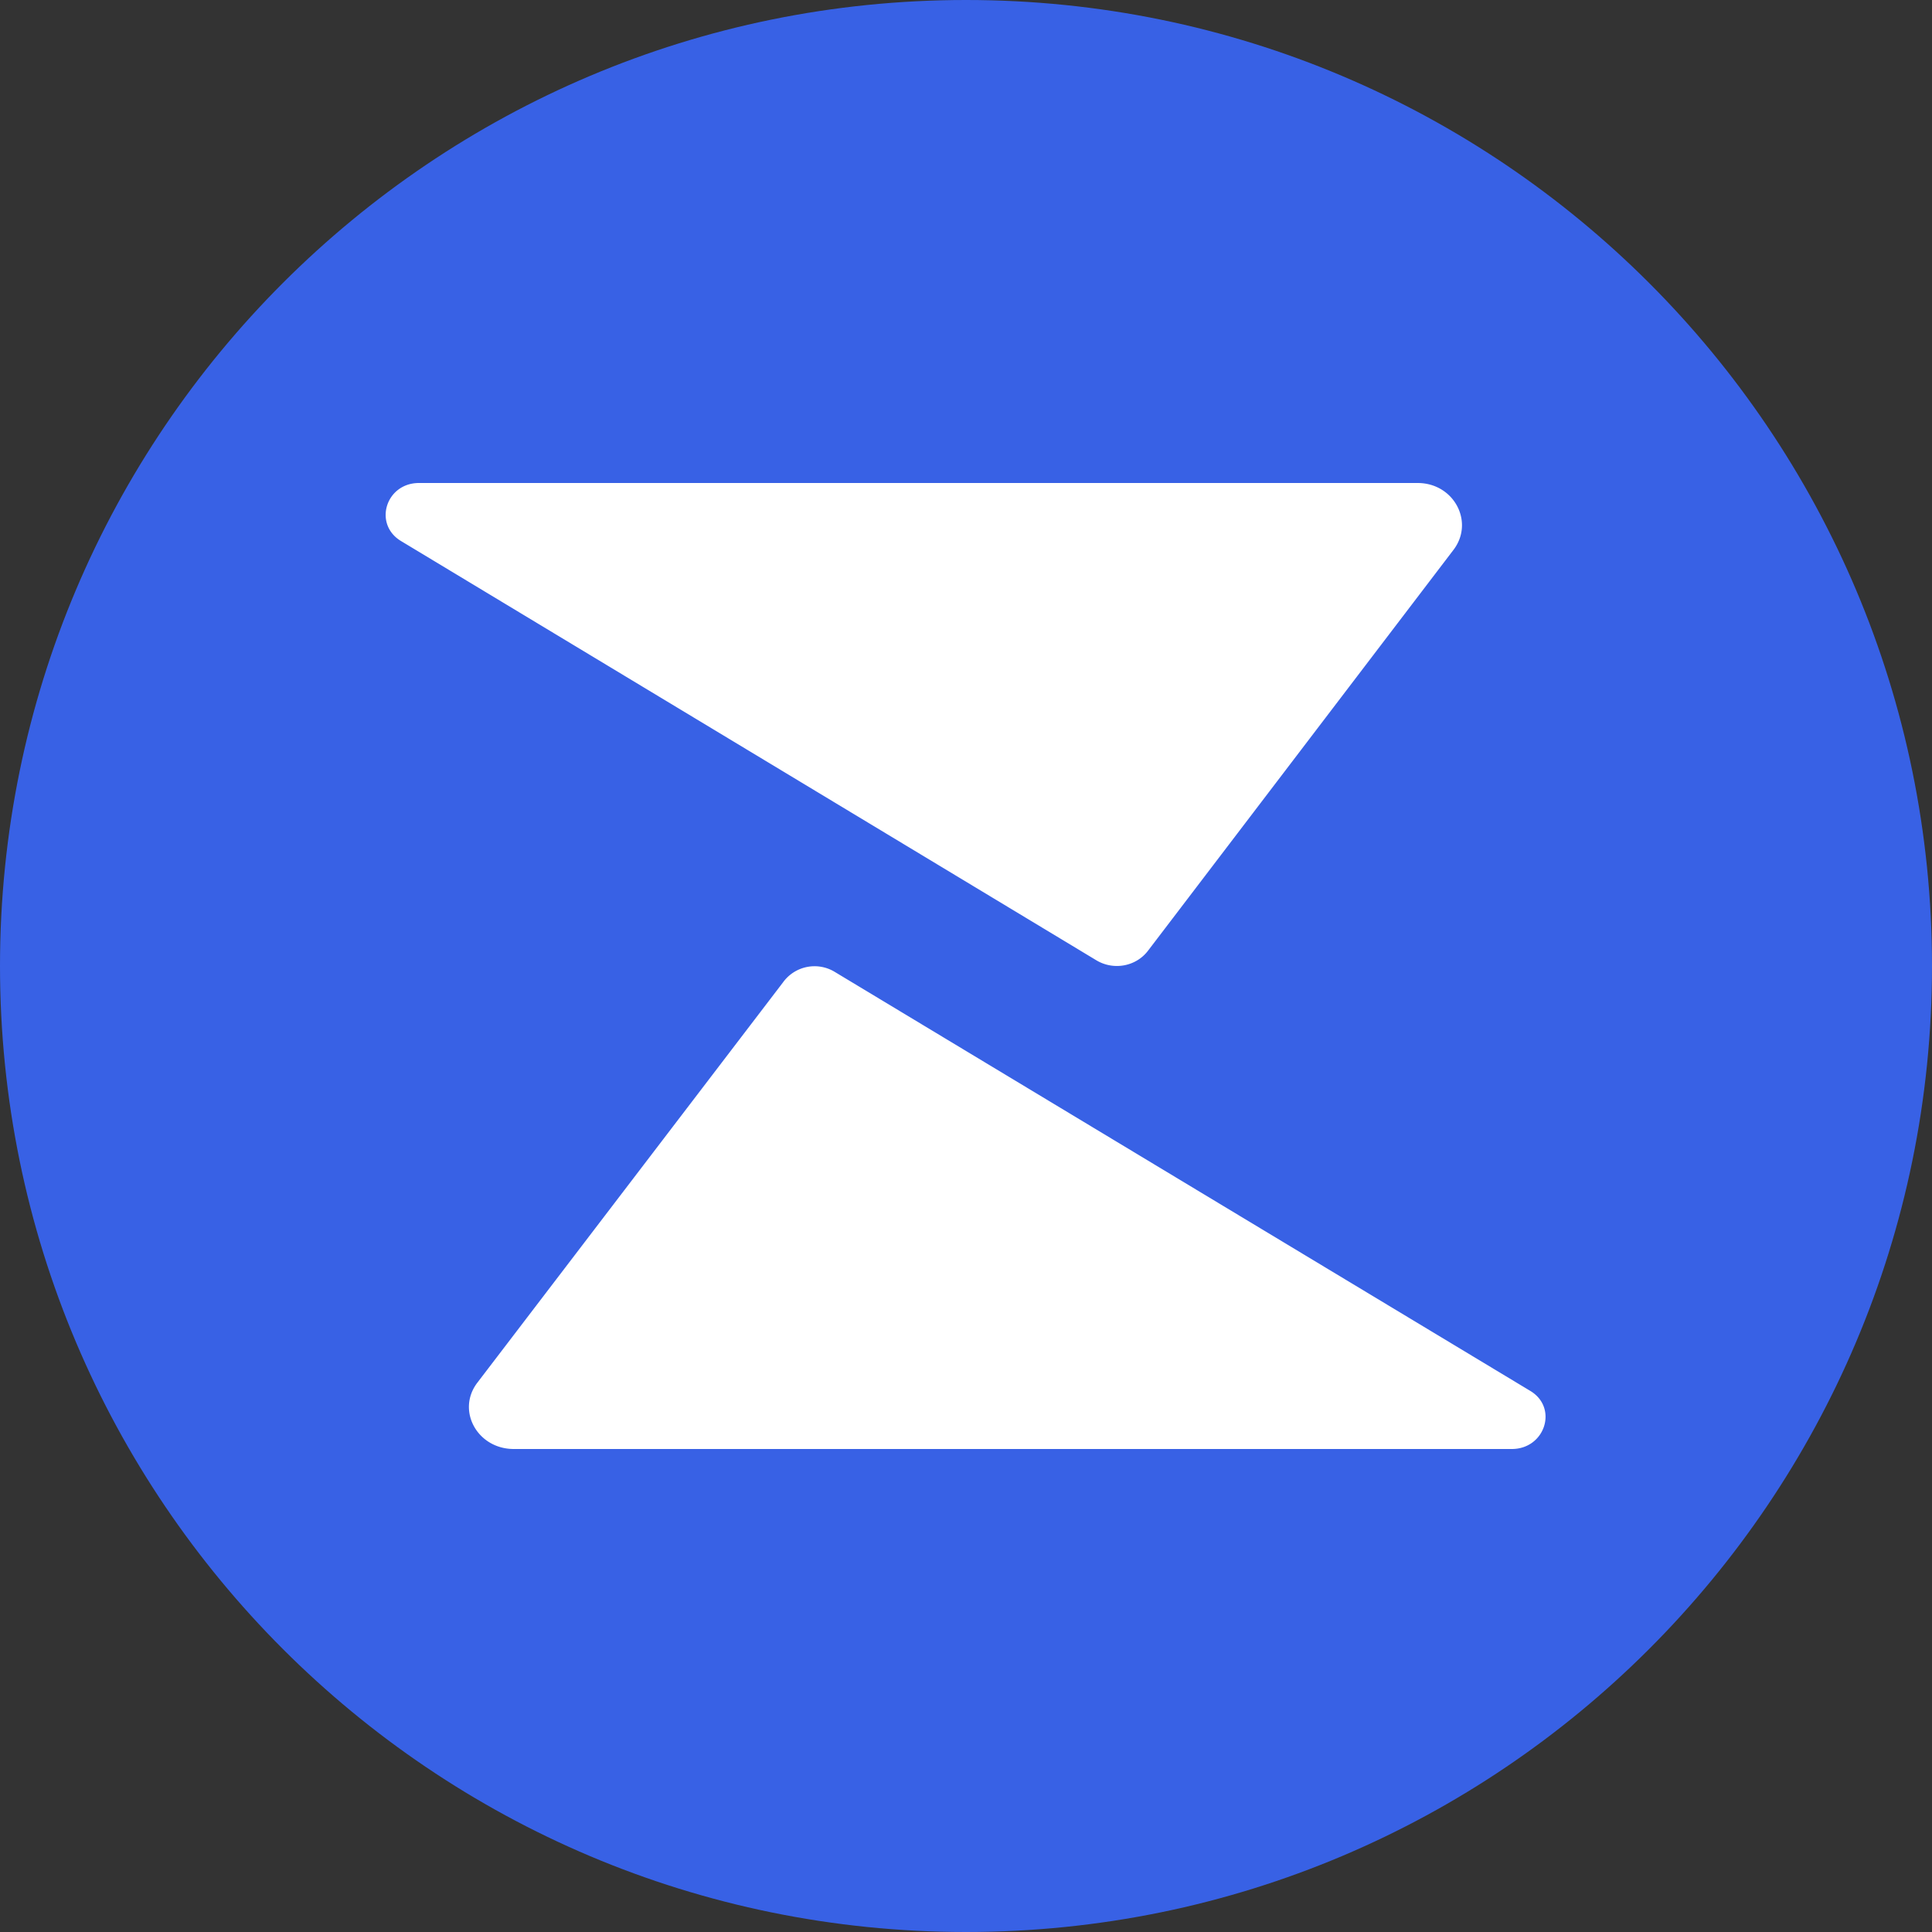 <svg width="32" height="32" fill="none" viewBox="0 0 32 32" xmlns="http://www.w3.org/2000/svg"><rect x="0" y="0" width="32" height="32" fill="#333333" stroke="none"/><path fill="#3861E5" d="M16 32c8.837 0 16-7.163 16-16S24.837 0 16 0 0 7.163 0 16s7.163 16 16 16"/><path fill="#fff" d="M6.94 8c-.55 0-.76.68-.3.96l11.51 6.94c.29.18.67.11.87-.16l5.06-6.64c.34-.46 0-1.1-.6-1.1zm18.1 16c.55 0 .77-.68.31-.96L13.83 16.1a.644.644 0 0 0-.86.17L7.9 22.91c-.34.46.01 1.09.61 1.09z"/></svg>